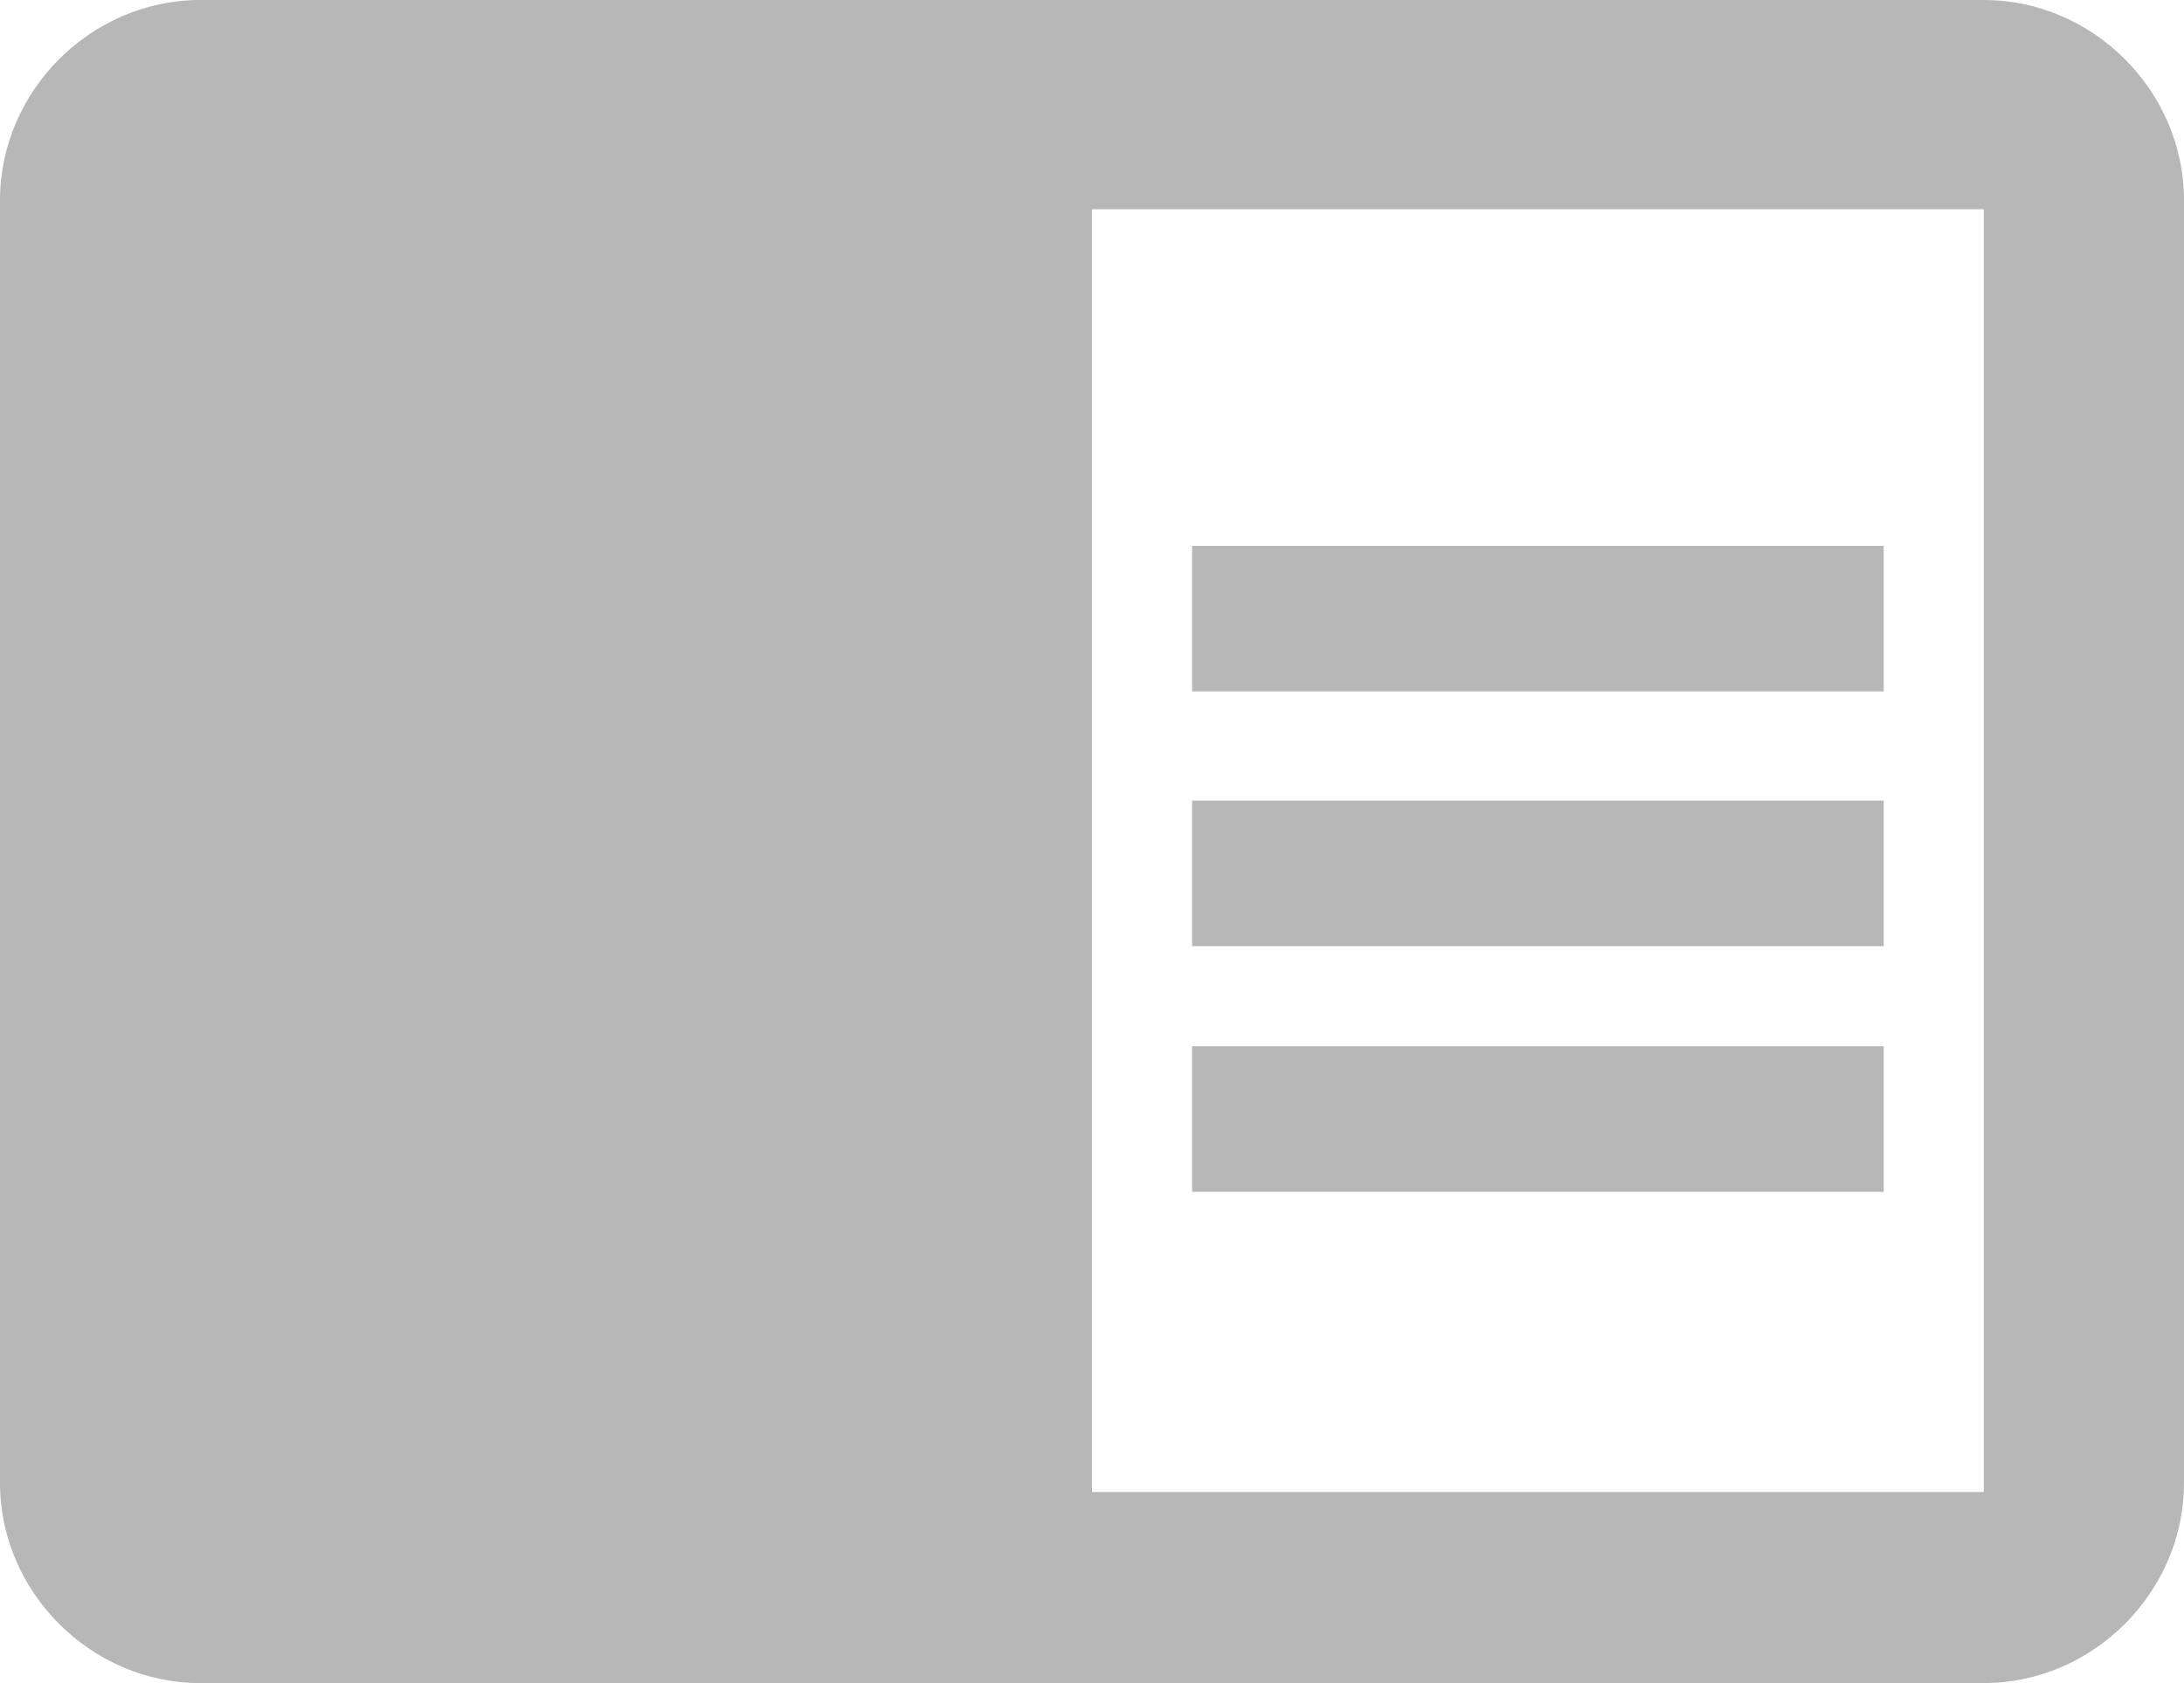 <?xml version="1.0" encoding="utf-8"?>
<!-- Generator: Adobe Illustrator 19.1.0, SVG Export Plug-In . SVG Version: 6.00 Build 0)  -->
<svg version="1.1" id="Capa_1" xmlns="http://www.w3.org/2000/svg" xmlns:xlink="http://www.w3.org/1999/xlink" x="0px" y="0px"
	 viewBox="-467 272.2 24 18.5" style="enable-background:new -467 272.2 24 18.5;" xml:space="preserve">
<style type="text/css">
	.st0{fill:none;}
</style>
<path class="st0" d="M-541,298h48v48h-48V298z M-467,269h24v24h-24V269z M-467,269h24v24h-24V269z"/>
<path fill="#b7b7b7" d="M-453.9,281h7.6v1.6h-7.6V281z M-453.9,278.2h7.6v1.6h-7.6V278.2z M-453.9,283.7h7.6v1.6h-7.6V283.7z M-445.2,272.2h-19.6
	c-1.2,0-2.2,1-2.2,2.2v14.1c0,1.2,1,2.2,2.2,2.2h19.6c1.2,0,2.2-1,2.2-2.2v-14.1C-443,273.2-444,272.2-445.2,272.2z M-445.2,288.6
	h-9.8v-14.1h9.8V288.6z"/>
</svg>
